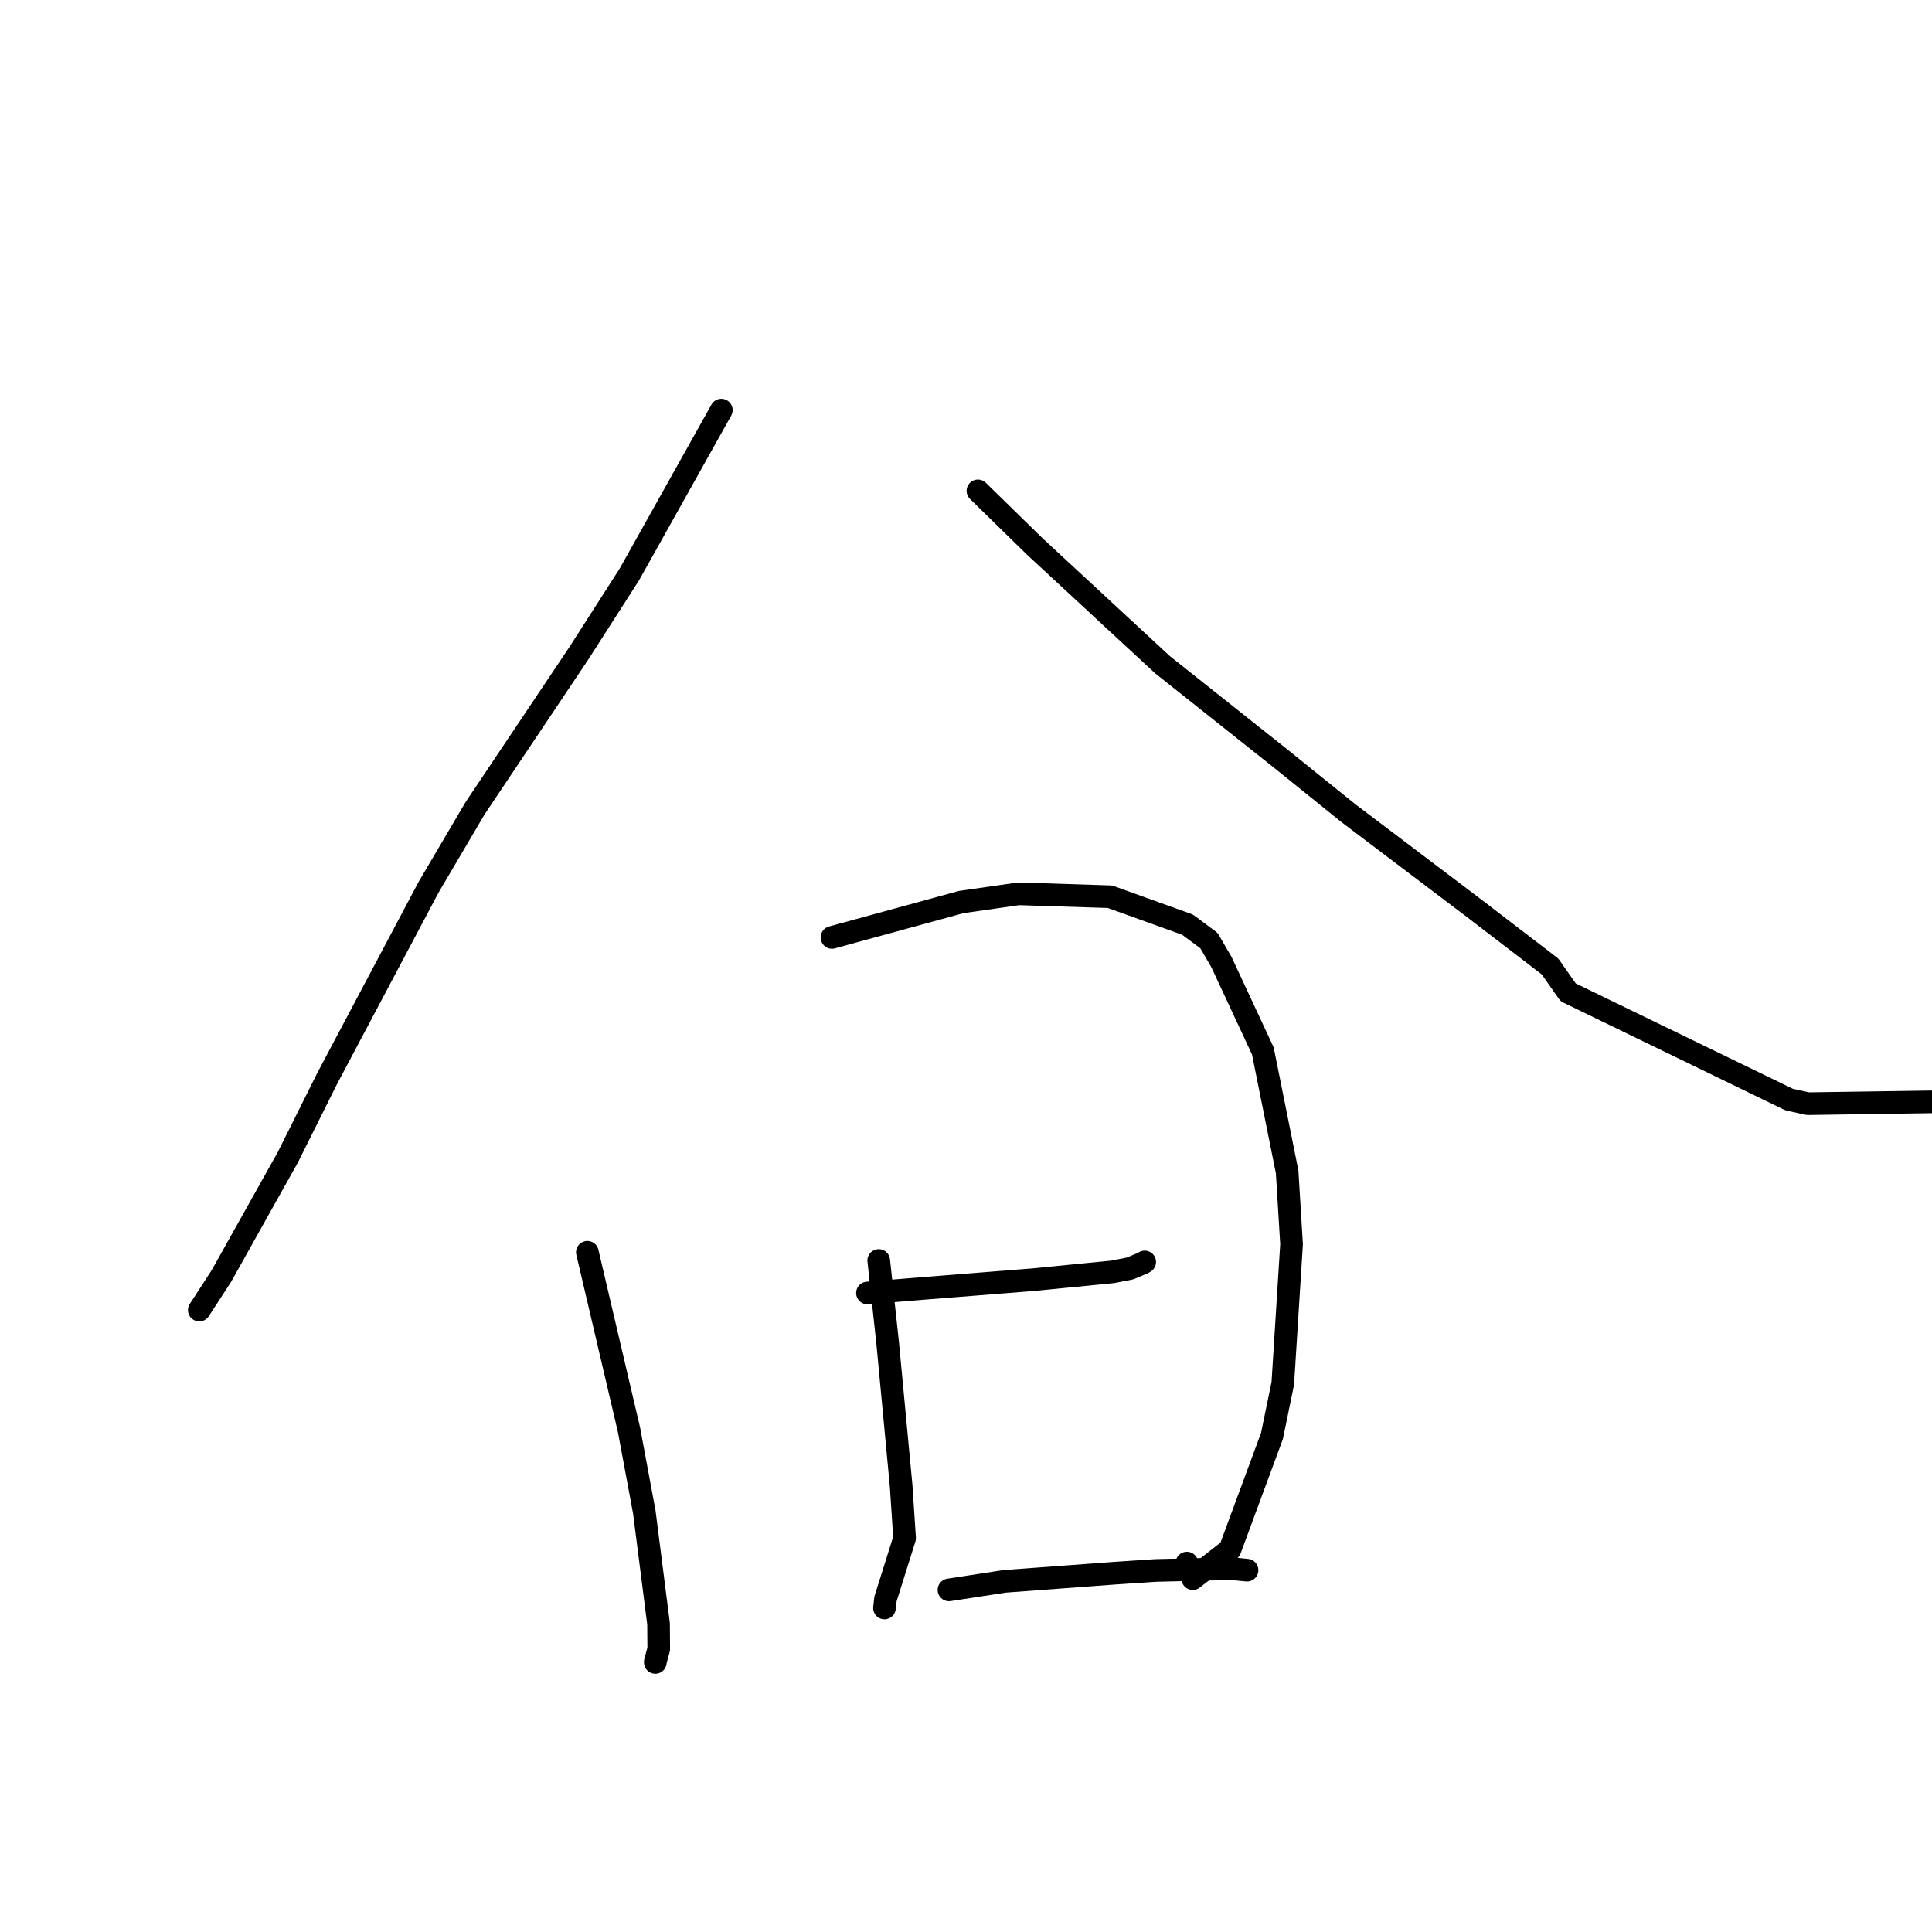 <?xml version="1.0" standalone="no"?>
    <svg width="256" height="256" xmlns="http://www.w3.org/2000/svg" version="1.1">
    <polyline stroke="black" stroke-width="3" stroke-linecap="round" fill="transparent" stroke-linejoin="round" points="95.578 54.344 83.393 76.117 76.681 86.593 62.953 107.092 56.791 117.56 43.379 142.851 38.14 153.346 29.339 169.073 26.473 173.492 26.406 173.59 " />
        <polyline stroke="black" stroke-width="3" stroke-linecap="round" fill="transparent" stroke-linejoin="round" points="129.582 65.042 137.111 72.407 154.038 88.079 169.629 100.461 178.671 107.75 195.237 120.283 205.396 128.074 207.786 131.49 237.053 145.69 239.547 146.245 266.649 145.842 269.739 143.671 " />
        <polyline stroke="black" stroke-width="3" stroke-linecap="round" fill="transparent" stroke-linejoin="round" points="77.829 165.932 83.344 189.447 85.375 200.367 87.26 215.151 87.285 218.506 86.832 220.186 86.831 220.279 " />
        <polyline stroke="black" stroke-width="3" stroke-linecap="round" fill="transparent" stroke-linejoin="round" points="110.242 124.214 118.907 121.843 127.362 119.528 134.963 118.436 147.077 118.823 157.347 122.518 160.193 124.634 161.857 127.499 167.334 139.256 170.554 155.288 171.138 164.87 169.978 183.297 168.545 190.264 162.978 205.323 158.05 209.18 157.27 207.118 " />
        <polyline stroke="black" stroke-width="3" stroke-linecap="round" fill="transparent" stroke-linejoin="round" points="116.437 167.021 117.617 177.91 119.403 196.839 119.864 203.817 117.334 211.86 117.209 212.975 117.199 213.064 " />
        <polyline stroke="black" stroke-width="3" stroke-linecap="round" fill="transparent" stroke-linejoin="round" points="114.944 171.327 122.429 170.714 136.891 169.565 147.432 168.528 149.735 168.078 151.493 167.337 151.679 167.215 " />
        <polyline stroke="black" stroke-width="3" stroke-linecap="round" fill="transparent" stroke-linejoin="round" points="125.743 210.67 133.109 209.539 147.654 208.458 153.159 208.092 163.165 207.857 165.078 208.042 165.238 208.057 " />
        </svg>
